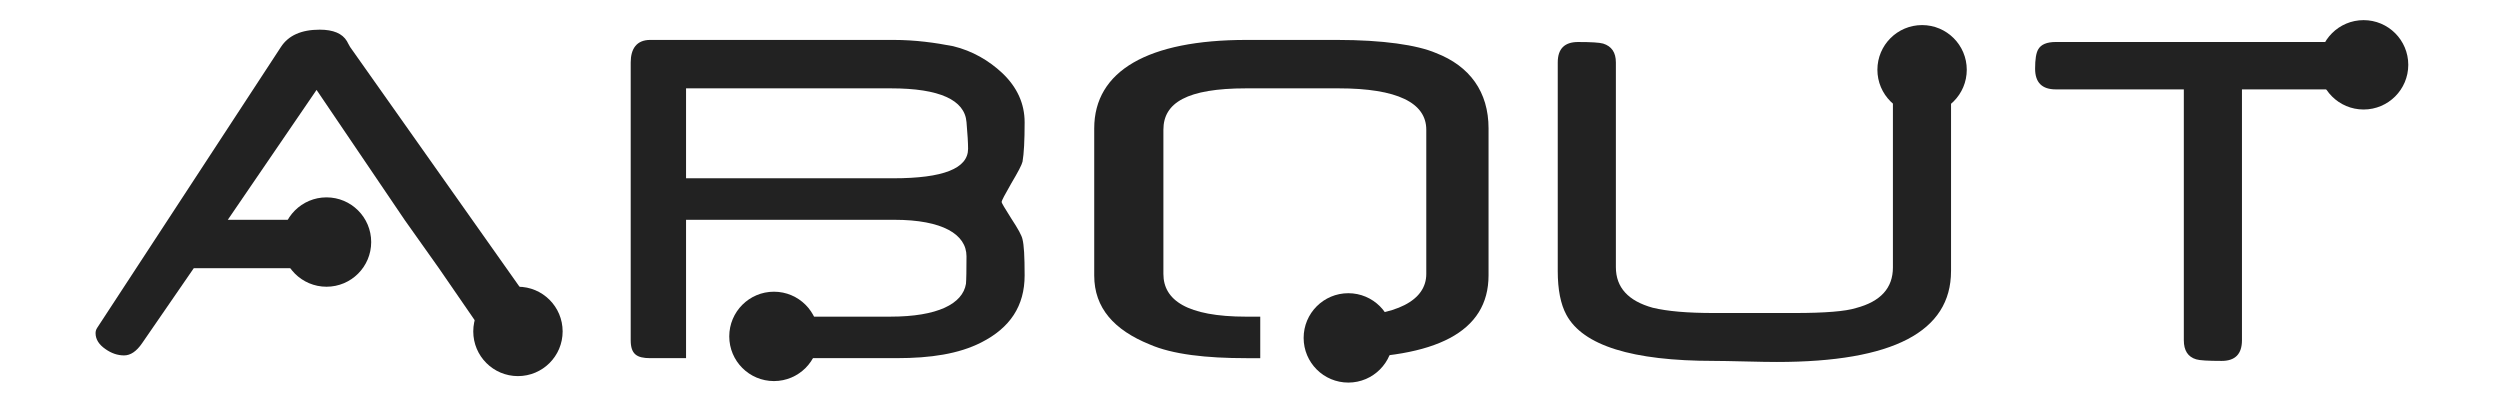 <?xml version="1.0" encoding="utf-8"?>
<!-- Generator: Adobe Illustrator 16.0.0, SVG Export Plug-In . SVG Version: 6.00 Build 0)  -->
<!DOCTYPE svg PUBLIC "-//W3C//DTD SVG 1.1//EN" "http://www.w3.org/Graphics/SVG/1.1/DTD/svg11.dtd">
<svg version="1.1" id="Layer_1" xmlns="http://www.w3.org/2000/svg" xmlns:xlink="http://www.w3.org/1999/xlink" x="0px" y="0px"
	 width="514px" height="84.5px" viewBox="0 0 514 84.5" enable-background="new 0 0 514 84.5" xml:space="preserve">
<g id="Layer_1_1_">
	<g>
		<circle fill="#222222" cx="106.491" cy="68.14" r="9.188"/>
		<path fill="#222222" d="M112.029,66.341L71.976,9.653c-0.18-0.286-0.316-0.527-0.404-0.727c-0.088-0.196-0.168-0.35-0.241-0.457
			c-0.933-1.579-2.801-2.369-5.599-2.369c-3.77,0-6.426,1.184-7.968,3.552L19.971,67.419c-0.213,0.321-0.323,0.679-0.323,1.075
			c0,1.258,0.682,2.351,2.045,3.285c1.217,0.859,2.493,1.293,3.822,1.293c1.328,0,2.566-0.843,3.713-2.527l10.608-15.398h27.25
			V45.19H46.836l18.249-26.705l18.143,26.78l7,9.867l10.604,15.399c1.436,2.157,3.303,3.234,5.6,3.234
			c1.648,0,3.033-0.556,4.146-1.668c1.11-1.112,1.667-2.495,1.667-4.144C112.243,67.129,112.169,66.591,112.029,66.341z"/>
		<circle fill="#222222" cx="67.131" cy="49.765" r="9.187"/>
	</g>
	<g>
		<path fill="#222222" d="M210.233,49.228c-0.074-0.396-0.306-0.95-0.698-1.67c-0.396-0.717-0.935-1.598-1.617-2.637
			c-1.328-2.081-1.991-3.214-1.991-3.395c0-0.25,0.665-1.524,1.991-3.822c0.682-1.147,1.22-2.101,1.617-2.854
			c0.392-0.754,0.624-1.291,0.698-1.615c0.288-1.648,0.431-4.341,0.431-8.077c0-3.838-1.526-7.212-4.577-10.119
			c-2.763-2.584-6.136-4.576-10.119-5.542c-3.697-0.717-7.79-1.289-12.275-1.289h-50.011c-2.8,0-4.009,1.827-4.009,4.625v57.117
			c0,2.836,1.209,3.687,4.008,3.687h7.371v-9.284V45.19h42.843c9.877,0,14.817,2.989,14.817,7.51c0,1.363-0.008,2.805-0.027,3.592
			c-0.021,0.792-0.045,1.851-0.082,2.062c-0.683,4.127-5.855,6.748-15.518,6.748h-23.543v8.533h24.85
			c6.963,0,12.741-0.88,17.337-3.217c5.957-3.014,8.935-7.52,8.935-13.801c0-1.976-0.036-3.509-0.106-4.746
			C210.482,50.636,210.375,49.803,210.233,49.228z M183.678,36.655h-42.626V18.165h42.144c9.987,0,15.157,2.387,15.517,6.944
			c0.215,2.475,0.325,4.294,0.325,5.478C199.037,34.644,193.916,36.655,183.678,36.655z"/>
		<circle fill="#222222" cx="159.123" cy="69.162" r="9.188"/>
	</g>
	<g>
		<circle fill="#222222" cx="277.215" cy="69.471" r="9.188"/>
		<path fill="#222222" d="M295.231,10.9c-3.874-1.653-10.903-2.691-20.339-2.691h-18.628c-20.208,0-31.292,6.348-31.292,18.192
			v30.256c0,6.675,4.118,11.2,11.366,14.143c4.736,2.082,11.708,2.839,19.926,2.839h2.844v-8.534h-2.88
			c-12.216,0-17.033-3.421-17.033-8.772V26.669c0-5.528,4.817-8.505,17.033-8.505h18.967c12.107,0,18.05,2.979,18.05,8.505v29.662
			c0,5.352-5.926,8.772-17.995,8.772h-3.341v8.534h2.982c20.275,0,31.155-5.302,31.155-17.037V26.4
			C306.048,18.902,302.196,13.589,295.231,10.9z"/>
	</g>
	<g>
		<g>
			<path fill="#222222" d="M401.131,55.74c0,12.454-11.933,18.681-35.797,18.681c-0.72,0-1.625-0.009-2.719-0.026
				c-1.099-0.021-2.362-0.046-3.796-0.081c-1.437-0.037-2.692-0.064-3.769-0.083c-1.076-0.021-1.974-0.031-2.691-0.031
				c-16.797,0-26.898-3.158-30.31-9.474c-1.183-2.186-1.776-5.186-1.776-8.988V12.834c0-2.799,1.393-4.197,4.18-4.197
				c2.681,0,4.393,0.106,5.145,0.322c1.751,0.54,2.626,1.831,2.626,3.876v42.098c0,4.165,2.531,6.945,7.59,8.343
				c1.509,0.361,3.292,0.631,5.358,0.81c2.062,0.181,4.495,0.269,7.293,0.269h16.476c6.277,0,10.497-0.342,12.652-1.024
				c5.06-1.33,7.59-4.111,7.59-8.347V12.834c0-2.081,0.849-3.373,2.542-3.876c0.684-0.215,2.414-0.323,5.188-0.323
				c2.815,0,4.221,1.399,4.221,4.198V55.74H401.131z"/>
		</g>
		<circle fill="#222222" cx="395.18" cy="14.344" r="9.188"/>
	</g>
	<g>
		<g>
			<path fill="#222222" d="M491.685,14.126c0,2.835-1.399,4.252-4.199,4.252h-26.539v51.573c0,2.836-1.391,4.253-4.168,4.253
				c-2.812,0-4.559-0.106-5.244-0.325c-1.695-0.501-2.541-1.807-2.541-3.931v-51.57h-26.326c-2.834,0-4.251-1.417-4.251-4.252
				c0-1.937,0.211-3.264,0.645-3.984c0.572-1.004,1.776-1.507,3.606-1.507h64.815C490.282,8.637,491.685,10.466,491.685,14.126z"/>
		</g>
		<circle fill="#222222" cx="485.954" cy="13.327" r="9.188"/>
	</g>
</g>
<g id="Description">
</g>
</svg>
